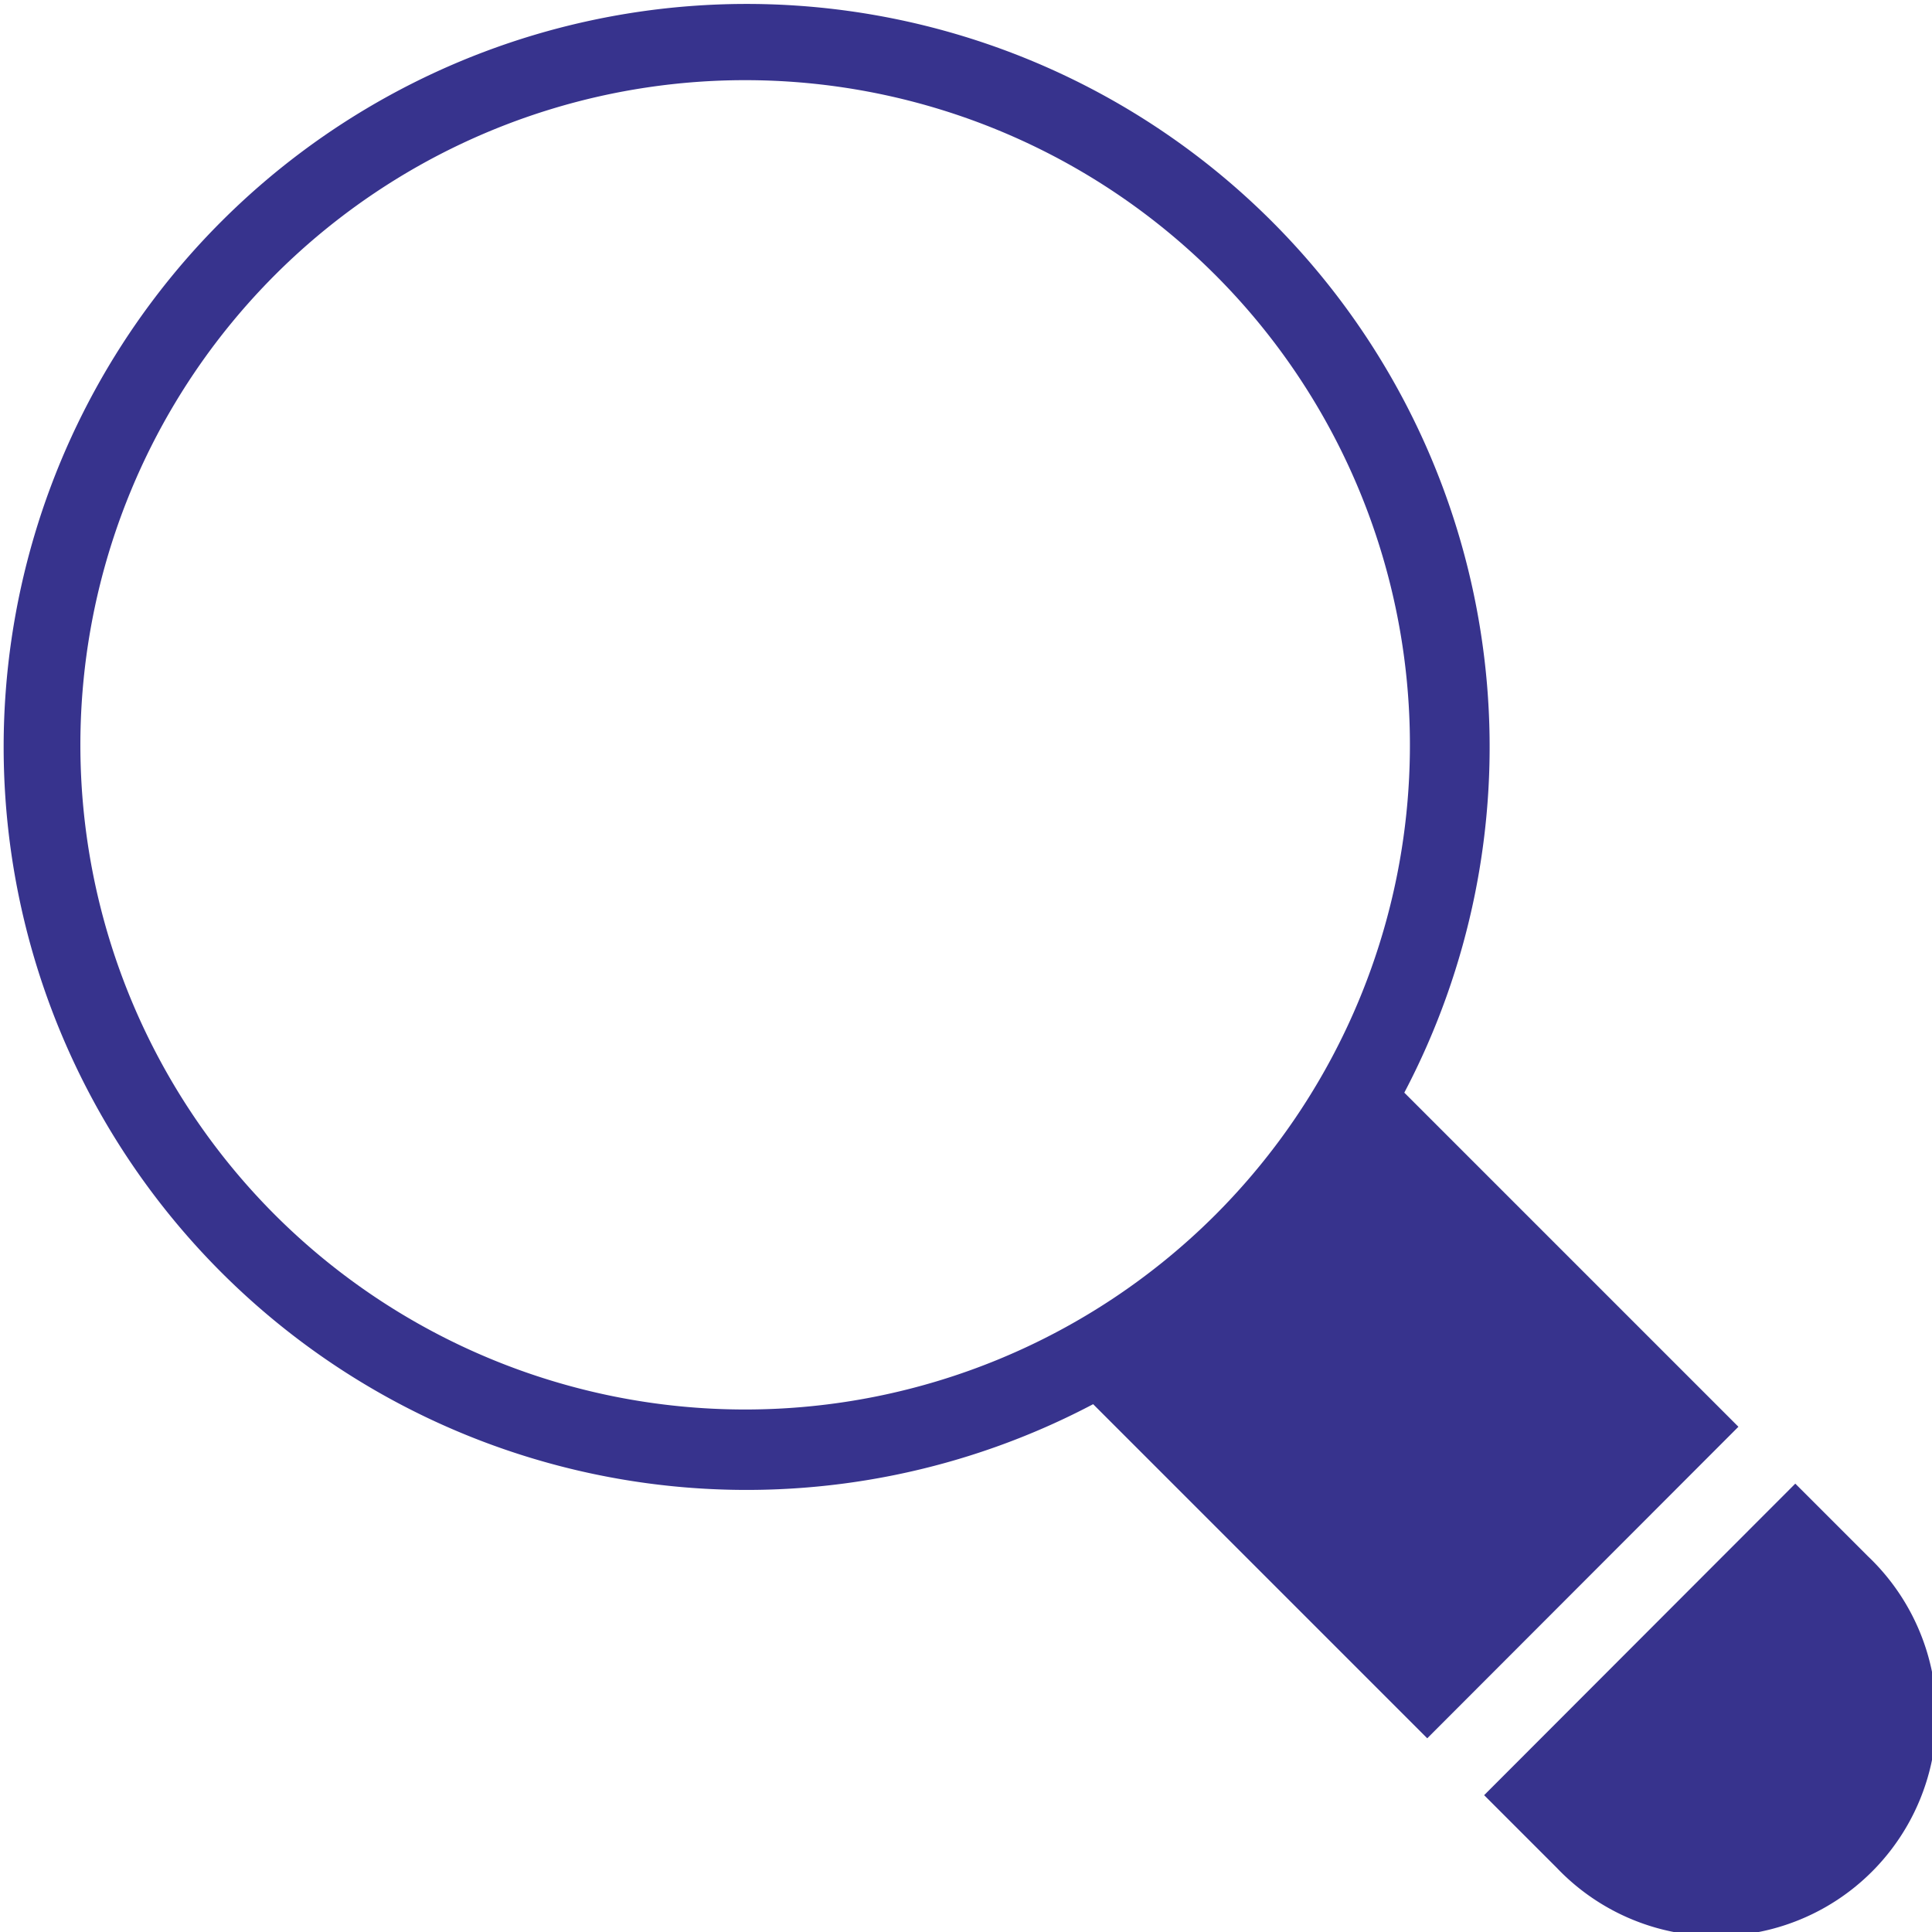 <svg xmlns="http://www.w3.org/2000/svg" width="15.659" height="15.66" viewBox="0 0 15.659 15.66">
  <path id="Path_87" data-name="Path 87" d="M17.386,14.859a6.022,6.022,0,1,0-2.522,2.525l2.708,2.708,2.522-2.525Zm-9.152.992a5.388,5.388,0,1,1,7.619,0A5.392,5.392,0,0,1,8.234,15.851Zm12.908,2.764-.587-.587-2.522,2.525.587.587a1.785,1.785,0,1,0,2.522-2.525Z" transform="translate(-6.004 -6.003)" fill="#37338d"/>
</svg>
